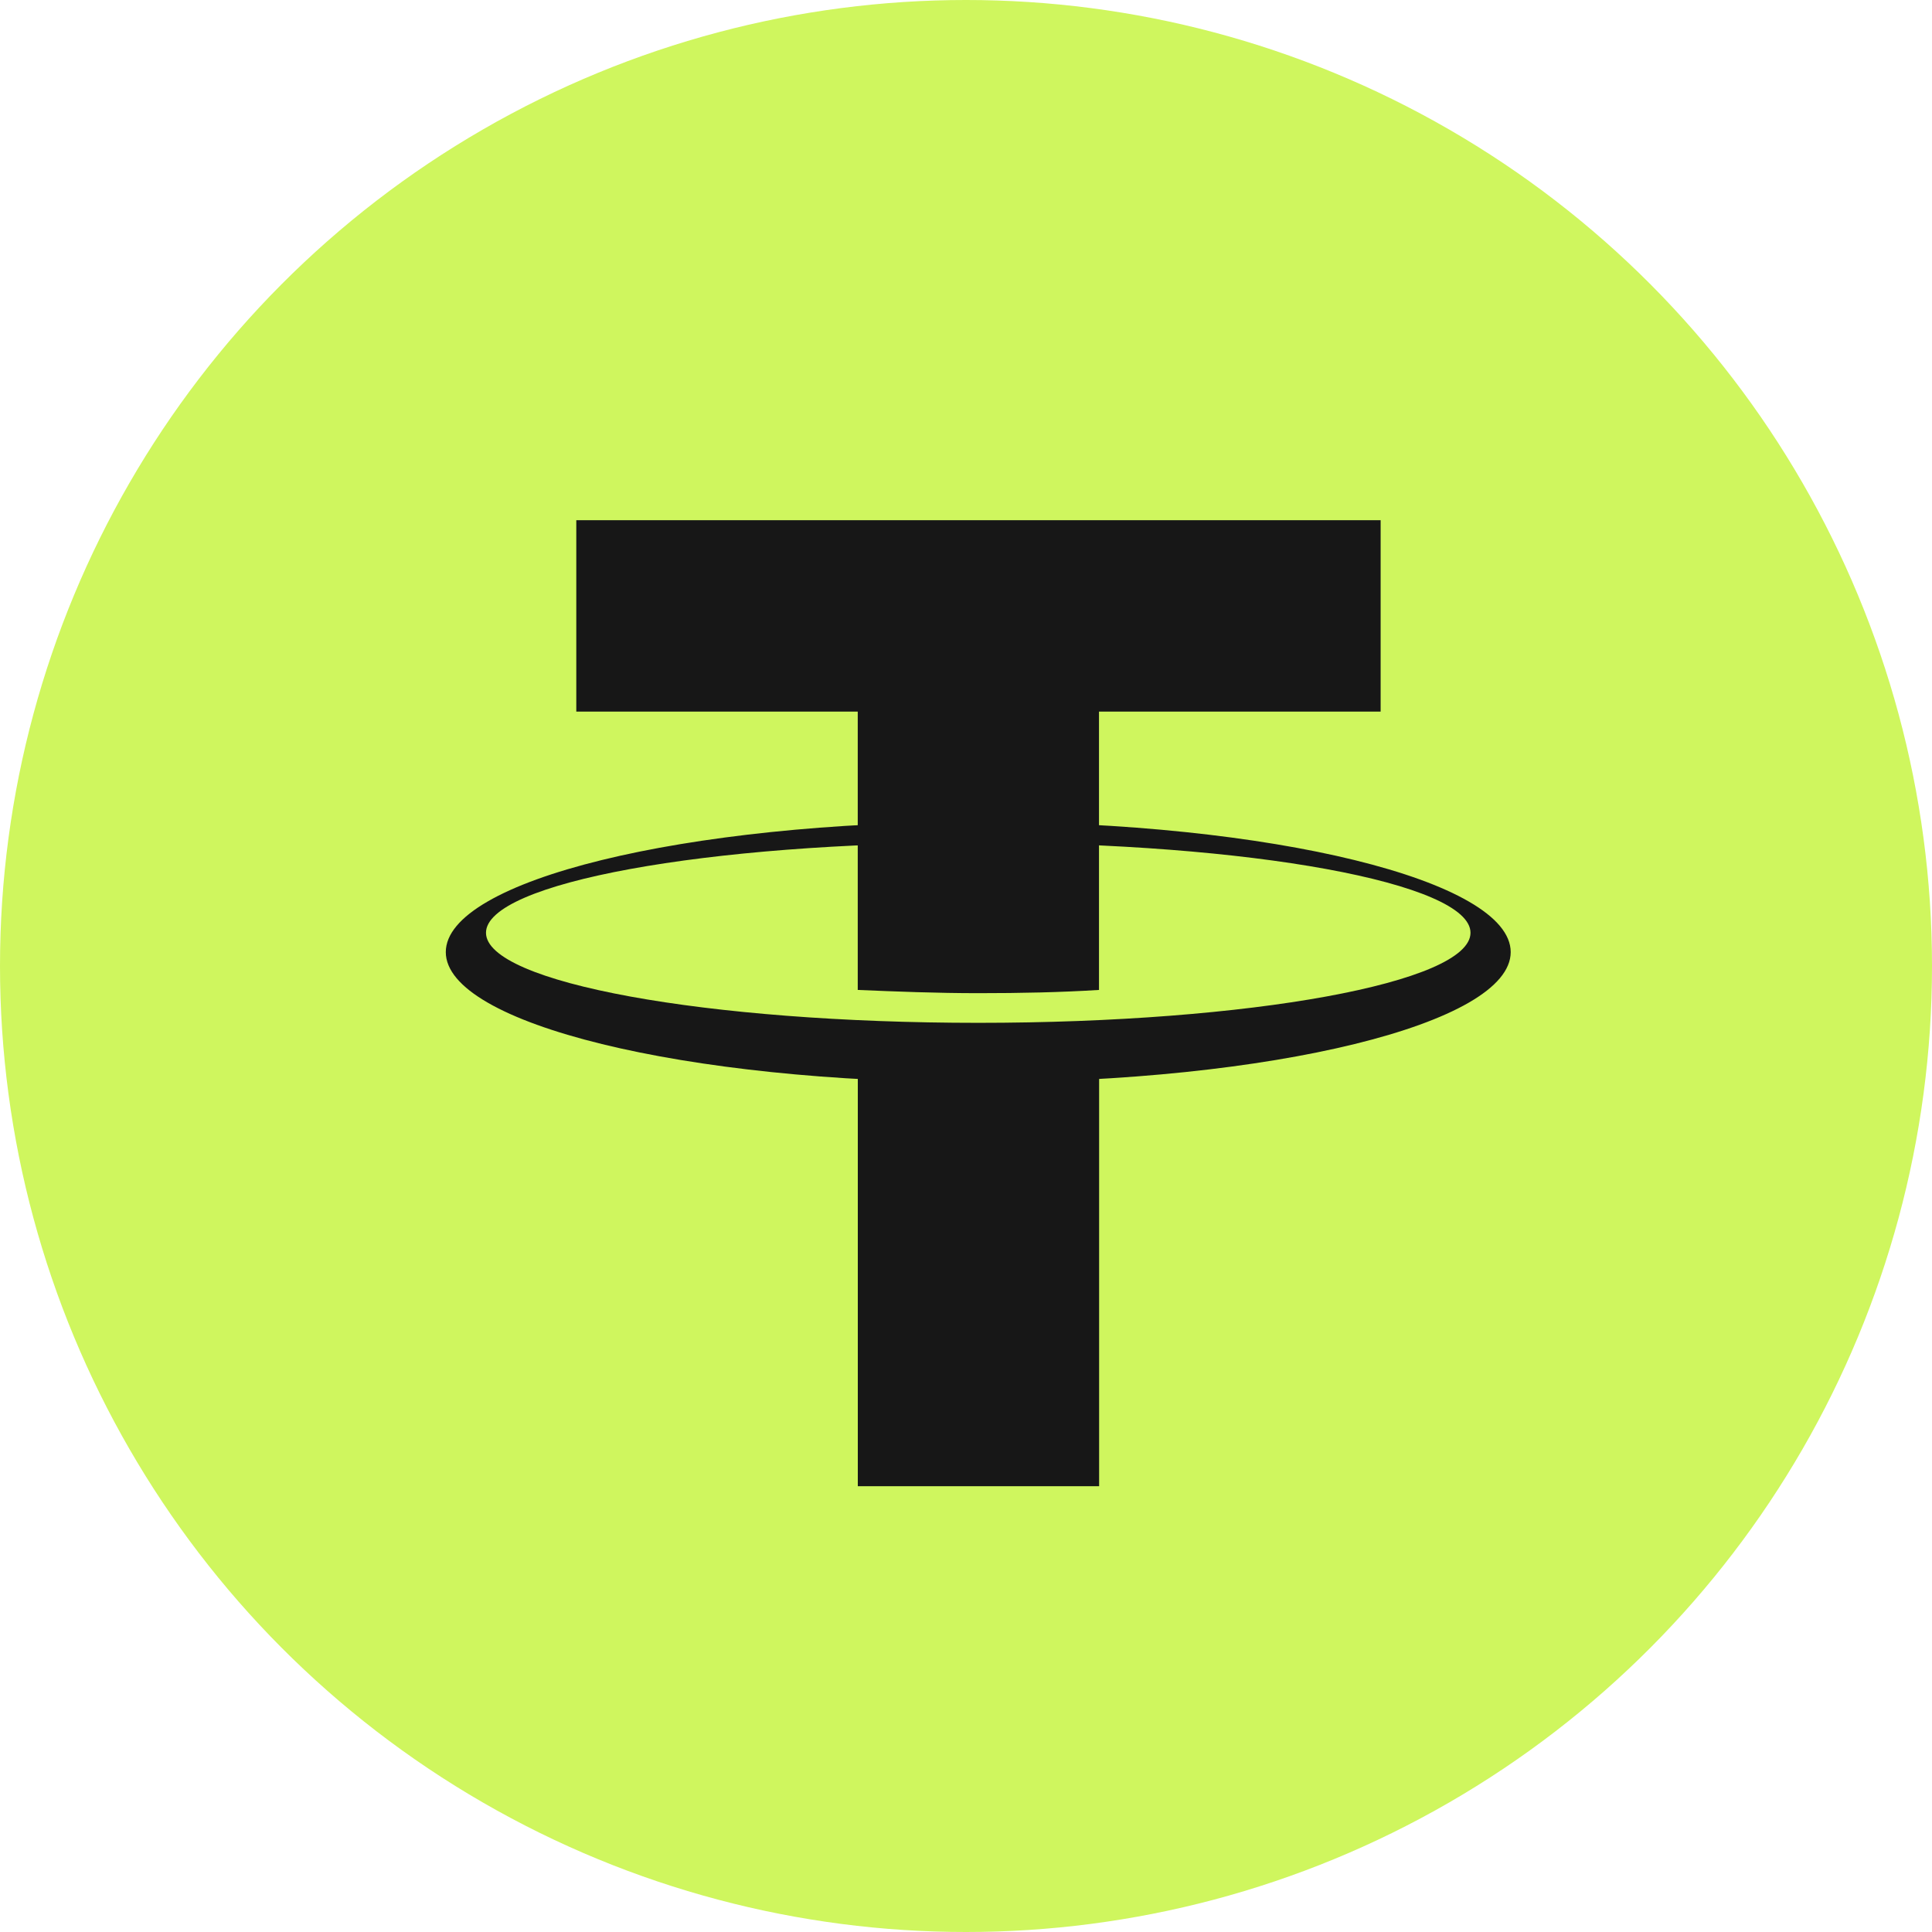 <svg width="31" height="31" viewBox="0 0 31 31" fill="none" xmlns="http://www.w3.org/2000/svg">
<circle cx="15.5" cy="15.5" r="15.5" fill="#CFF65E"/>
<path d="M9.247 8.347H22.153V11.418H9.247V8.347ZM17.636 17.071V23.847H13.764V17.071H17.636Z" fill="#171717"/>
<path d="M15.696 13.186C10.973 13.186 7.153 14.128 7.153 15.277C7.153 16.425 10.986 17.367 15.696 17.367C20.407 17.367 24.24 16.425 24.24 15.277C24.24 14.128 20.407 13.186 15.696 13.186ZM15.696 16.412C11.334 16.412 7.798 15.767 7.798 14.967C7.798 14.167 11.334 13.521 15.696 13.521C20.058 13.521 23.595 14.167 23.595 14.967C23.595 15.767 20.058 16.412 15.696 16.412Z" fill="#171717"/>
<path d="M15.699 15.936C16.37 15.936 17.015 15.923 17.634 15.884V10.606H13.763V15.884C14.382 15.91 15.027 15.936 15.699 15.936Z" fill="#171717"/>
</svg>
